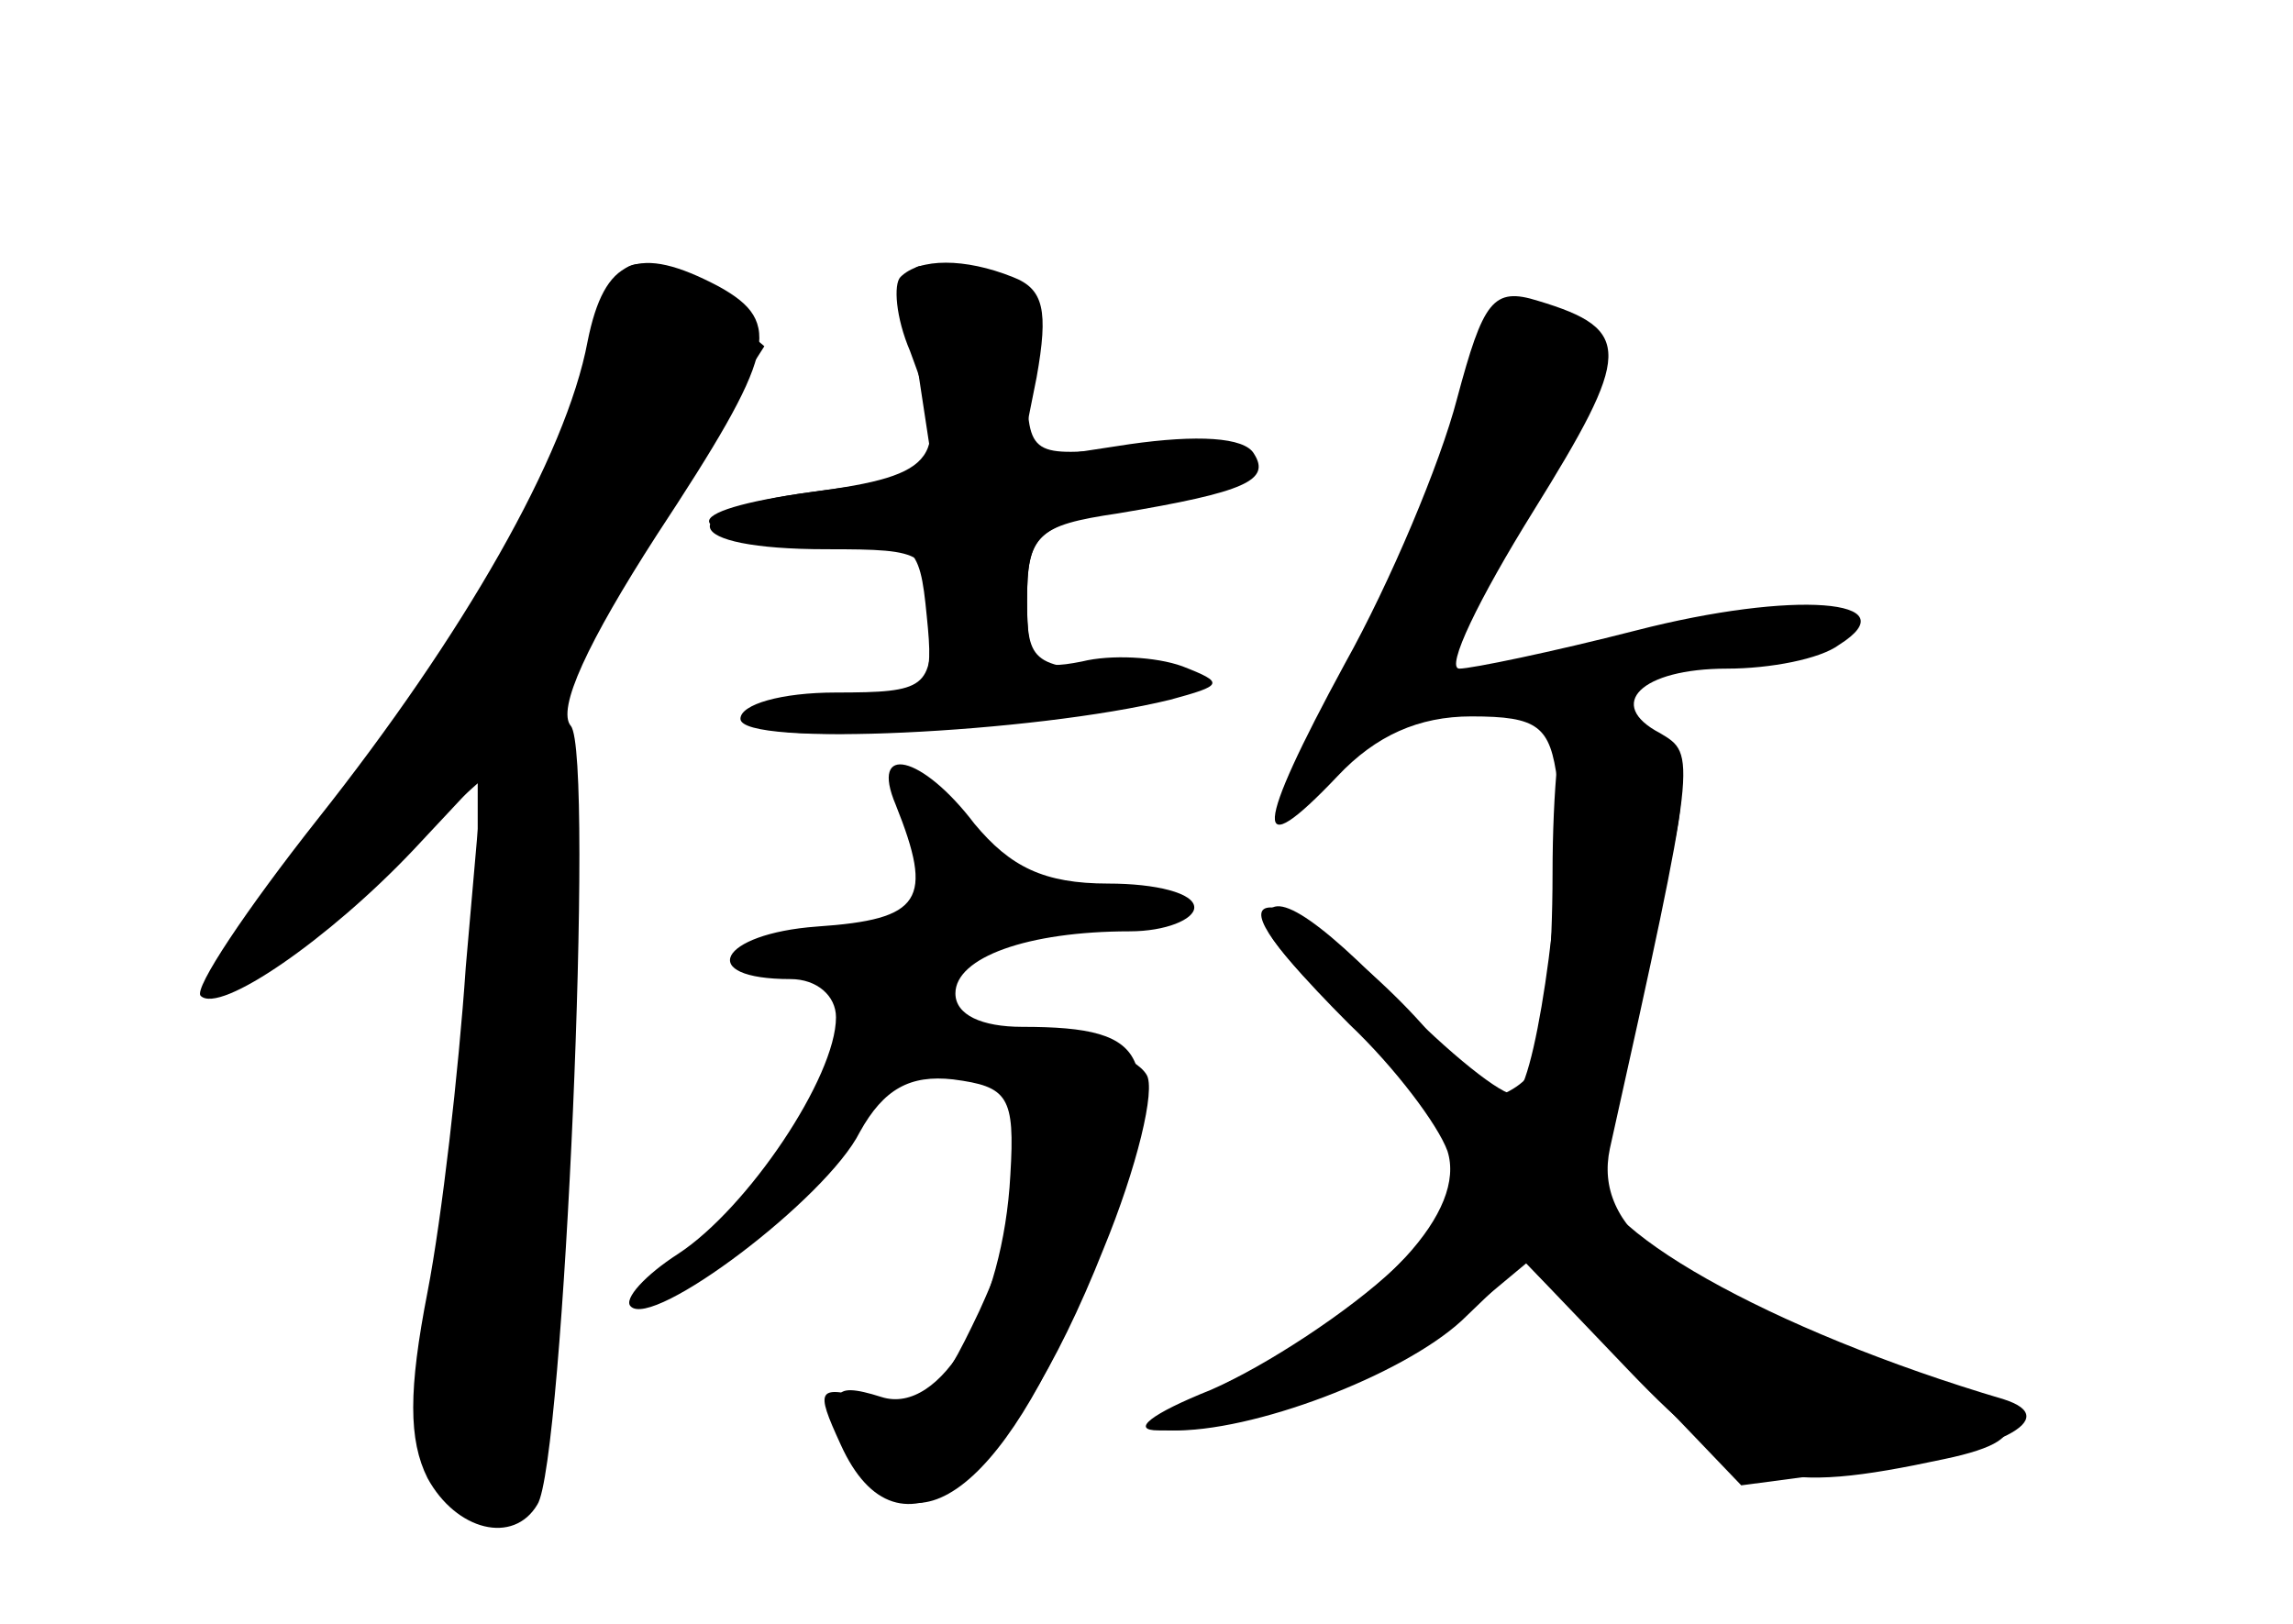 <?xml version="1.0" standalone="no"?>
<!DOCTYPE svg PUBLIC "-//W3C//DTD SVG 20010904//EN"
 "http://www.w3.org/TR/2001/REC-SVG-20010904/DTD/svg10.dtd">
<svg version="1.0" xmlns="http://www.w3.org/2000/svg"
 width="96pt" height="68pt" viewBox="0 0 96 68"
 preserveAspectRatio="xMidYMid meet">
<g transform="translate(0,68) scale(0.1,-0.1)" fill="#000000" stroke="none">
<g id="part-0" class="char-part">
  <path d="M246 537 c-9 -48 -52 -123 -113 -200 -30 -38 -52 -71 -49 -74 8 -8
54 24 89 61 l29 31 -7 -80 c-3 -44 -10 -105 -16 -136 -8 -41 -8 -62 0 -78 12
-22 36 -28 46 -11 11 17 24 314 14 326 -6 7 7 35 36 80 50 76 53 89 26 104
-34 18 -48 12 -55 -23z"/>
  <path d="M384 527 l7 -46 -51 -7 c-59 -8 -57 -19 3 -19 40 0 42 -2 45 -33 3
-29 1 -32 -25 -32 -15 0 -35 -5 -43 -11 -18 -13 137 -4 172 11 19 7 16 9 -19
9 -41 1 -43 3 -43 30 0 27 4 31 41 38 50 10 48 29 -3 25 -37 -3 -38 -3 -38 32
0 20 -4 36 -9 36 -5 0 -17 3 -27 7 -15 5 -16 1 -10 -40z"/>
  <path d="M610 513 c-7 -27 -28 -77 -47 -111 -38 -70 -39 -85 -3 -47 16 17 34
25 56 25 28 0 33 -4 36 -27 4 -32 -8 -123 -17 -131 -3 -3 -24 13 -47 36 -38
40 -58 52 -58 35 0 -5 16 -23 35 -42 19 -18 37 -42 41 -53 8 -25 -26 -62 -86
-94 -25 -12 -38 -23 -30 -23 34 -1 97 23 122 46 l26 25 44 -46 c46 -48 62 -52
132 -37 43 9 34 21 -31 43 -84 29 -116 54 -109 87 37 166 36 165 21 174 -23
12 -8 27 28 27 18 0 39 4 47 10 30 19 -19 23 -85 6 -35 -9 -69 -16 -74 -16 -6
0 8 29 31 66 41 66 42 76 2 88 -19 6 -23 0 -34 -41z"/>
  <path d="M375 343 c16 -40 11 -48 -33 -51 -41 -3 -51 -22 -11 -22 11 0 19 -7
19 -16 0 -25 -37 -80 -66 -99 -14 -9 -23 -19 -20 -22 9 -10 82 45 96 73 10 18
21 24 39 22 23 -3 26 -7 24 -40 -3 -56 -29 -101 -54 -93 -22 7 -23 2 -9 -26
24 -45 68 -5 102 94 26 75 21 87 -34 87 -17 0 -28 5 -28 14 0 15 30 26 73 26
15 0 27 5 27 10 0 6 -16 10 -36 10 -27 0 -41 7 -56 25 -22 29 -44 34 -33 8z"/>
</g>
<g id="part-1" class="char-part">
  <path d="M256 558 c-2 -7 -9 -31 -15 -53 -12 -46 -48 -104 -117 -189 -52 -64
-34 -63 37 1 l39 35 0 -68 c0 -38 -6 -97 -14 -132 -9 -46 -10 -68 -2 -84 16
-30 34 -33 40 -6 10 51 16 307 7 313 -6 3 12 40 40 83 l49 77 -21 18 c-25 20
-38 22 -43 5z"/>
</g>
<g id="part-2" class="char-part">
  <path d="M377 564 c-3 -3 -2 -17 4 -31 17 -45 12 -52 -41 -59 -60 -8 -56 -24
6 -24 42 0 44 -1 44 -30 0 -28 -2 -30 -40 -30 -23 0 -40 -5 -40 -11 0 -12 123
-6 180 8 22 6 23 7 5 14 -11 4 -30 5 -42 2 -20 -4 -23 -1 -23 25 0 28 4 32 38
37 54 9 64 14 57 25 -4 7 -24 8 -52 4 l-46 -7 7 35 c5 28 3 37 -10 42 -20 8
-39 8 -47 0z"/>
</g>
<g id="part-3" class="char-part">
  <path d="M396 242 c-3 -5 3 -12 14 -15 26 -7 26 -39 0 -96 -18 -38 -23 -42
-45 -37 -23 6 -24 5 -13 -19 24 -53 70 -19 110 82 14 34 22 67 18 73 -9 15
-76 25 -84 12z"/>
</g>
<g id="part-4" class="char-part">
  <path d="M657 383 c-4 -3 -7 -34 -7 -69 0 -34 -3 -69 -6 -78 -6 -16 -34 -23
-34 -8 0 15 -62 72 -78 72 -10 0 -1 -15 27 -42 64 -64 65 -70 25 -109 -19 -18
-54 -41 -77 -51 -25 -10 -34 -17 -22 -17 37 -1 94 20 124 45 l30 25 45 -46 45
-47 53 7 c55 7 82 21 57 29 -98 29 -176 73 -172 97 1 8 11 48 22 89 19 69 19
76 4 92 -17 19 -26 22 -36 11z"/>
</g>
</g>
</svg>
